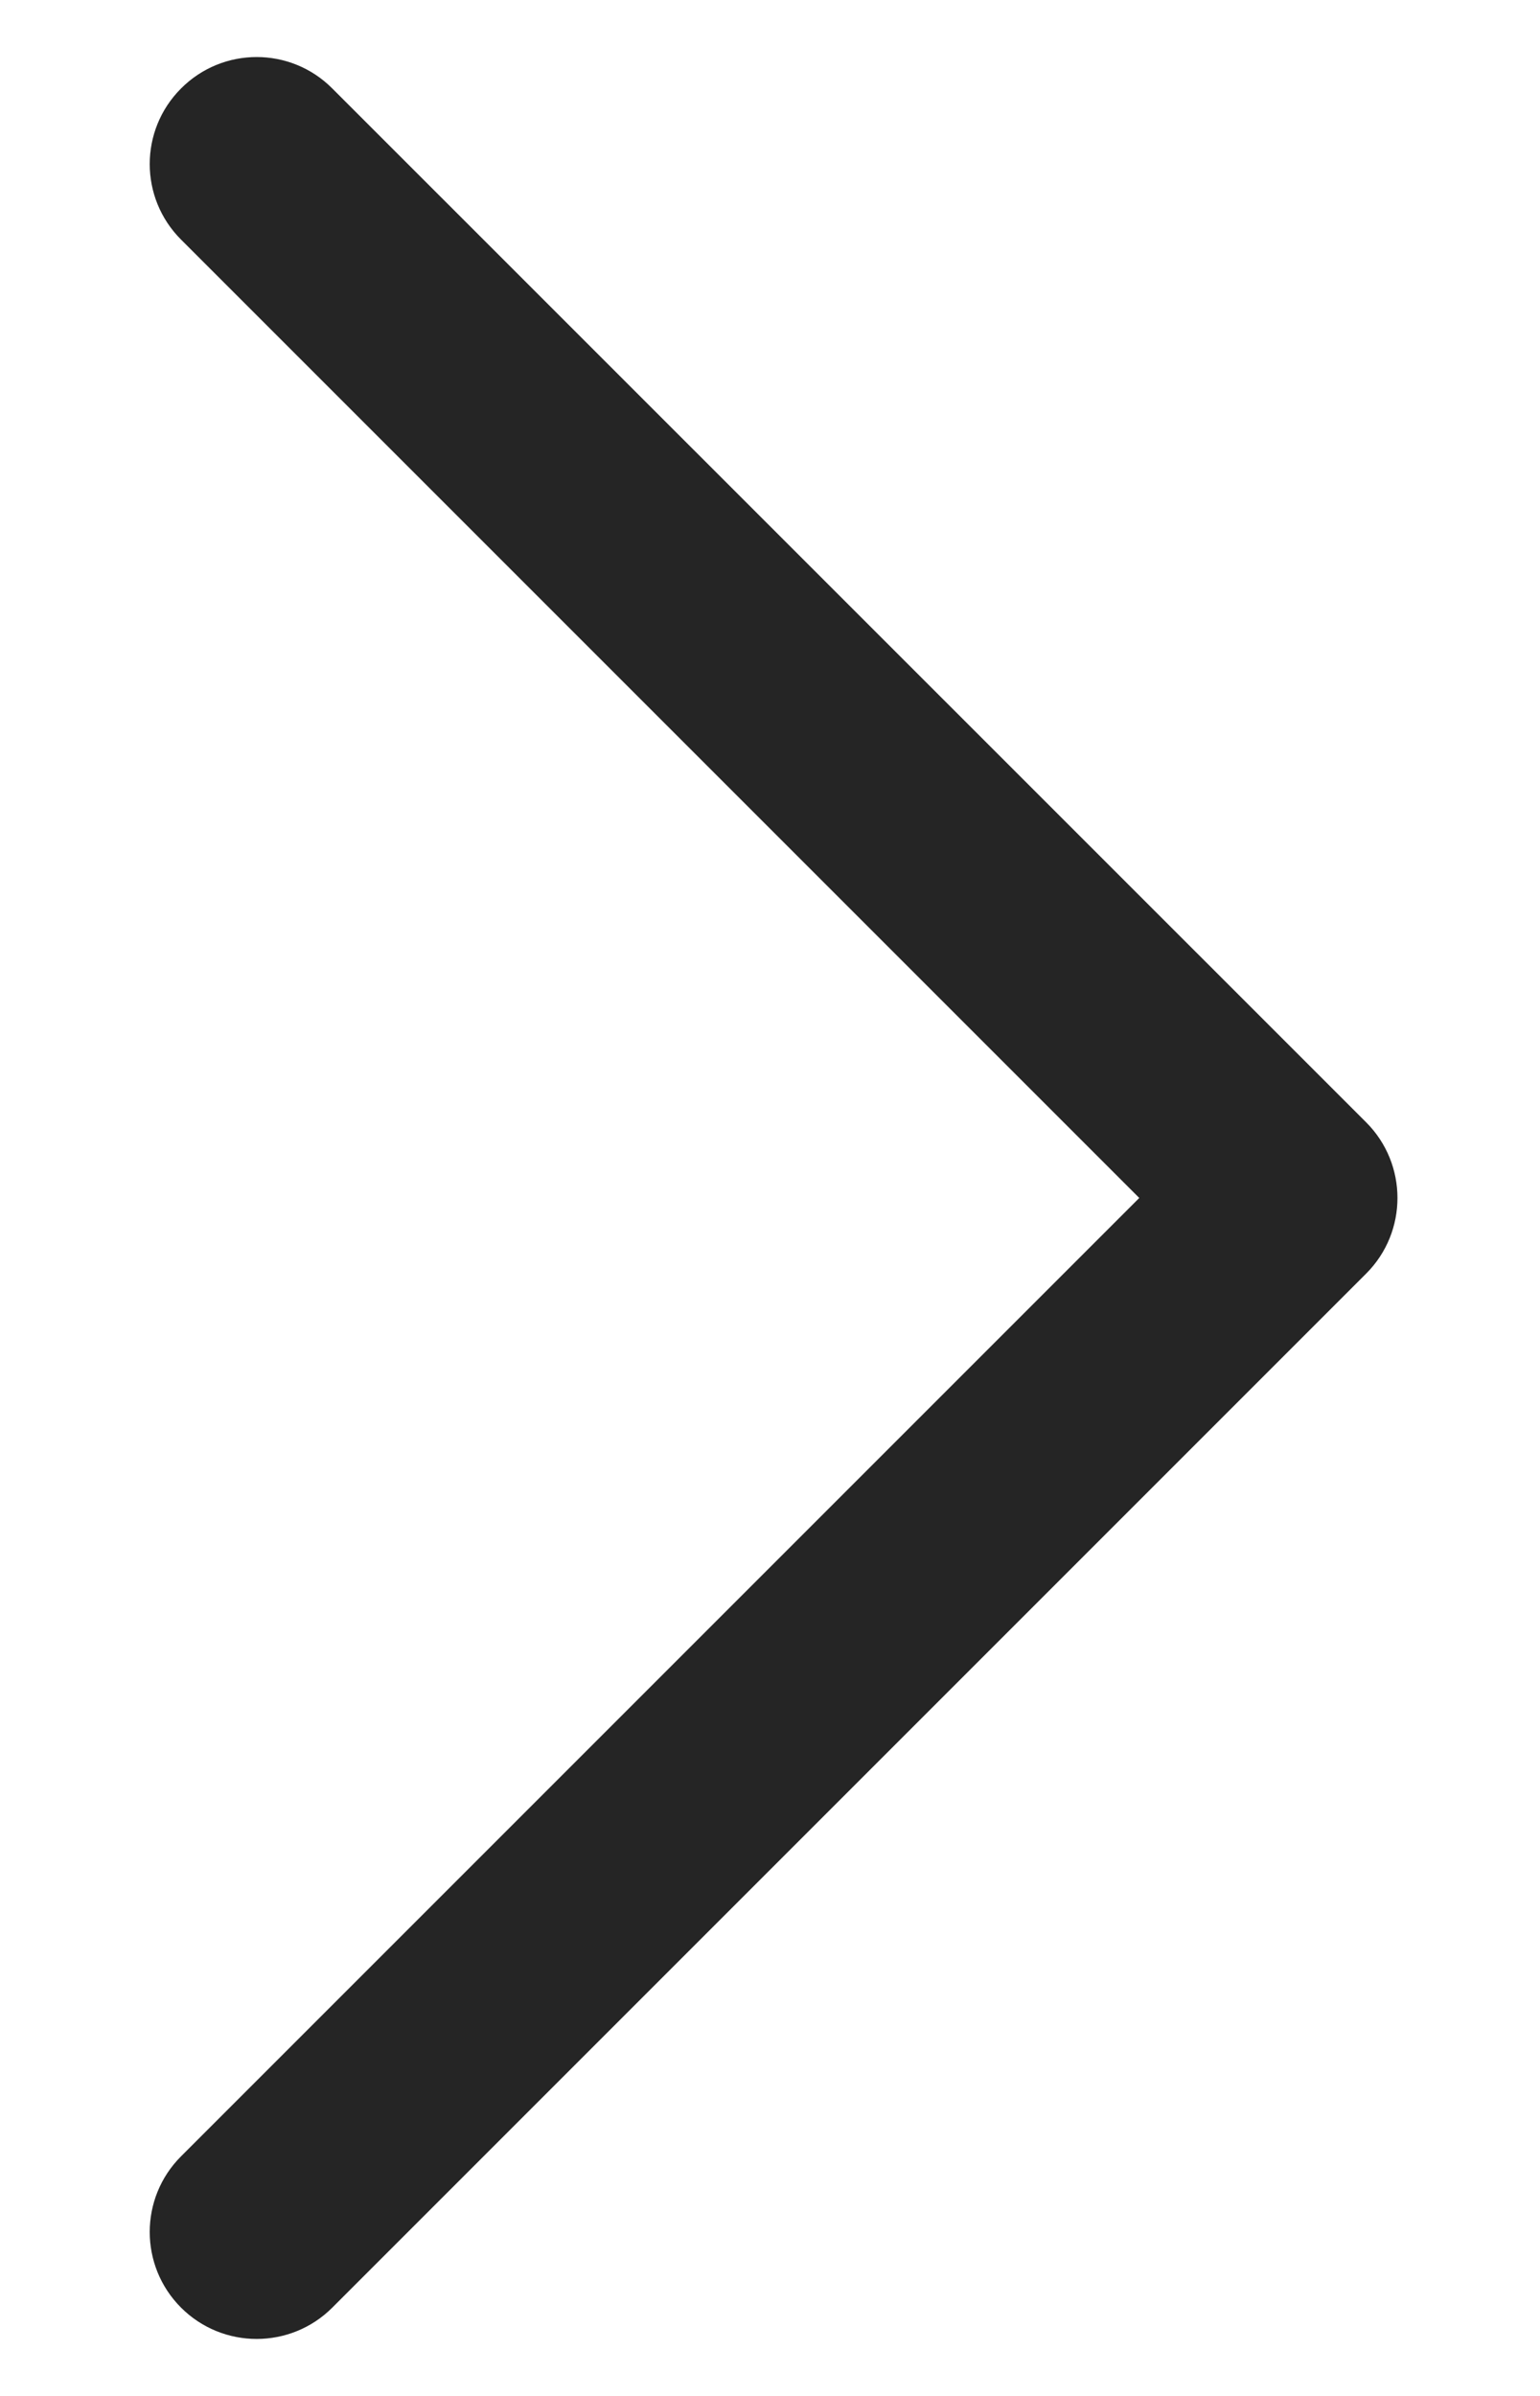 <svg width="9" height="14" viewBox="0 0 9 14" fill="none" xmlns="http://www.w3.org/2000/svg">
<path d="M1.058 0.517C0.814 0.761 0.814 1.156 1.058 1.4L6.658 7L1.058 12.6C0.814 12.844 0.814 13.24 1.058 13.484C1.302 13.728 1.698 13.728 1.942 13.484L7.984 7.442C8.228 7.198 8.228 6.802 7.984 6.558L1.942 0.517C1.698 0.272 1.302 0.272 1.058 0.517Z" fill="#252525"/>
</svg>
